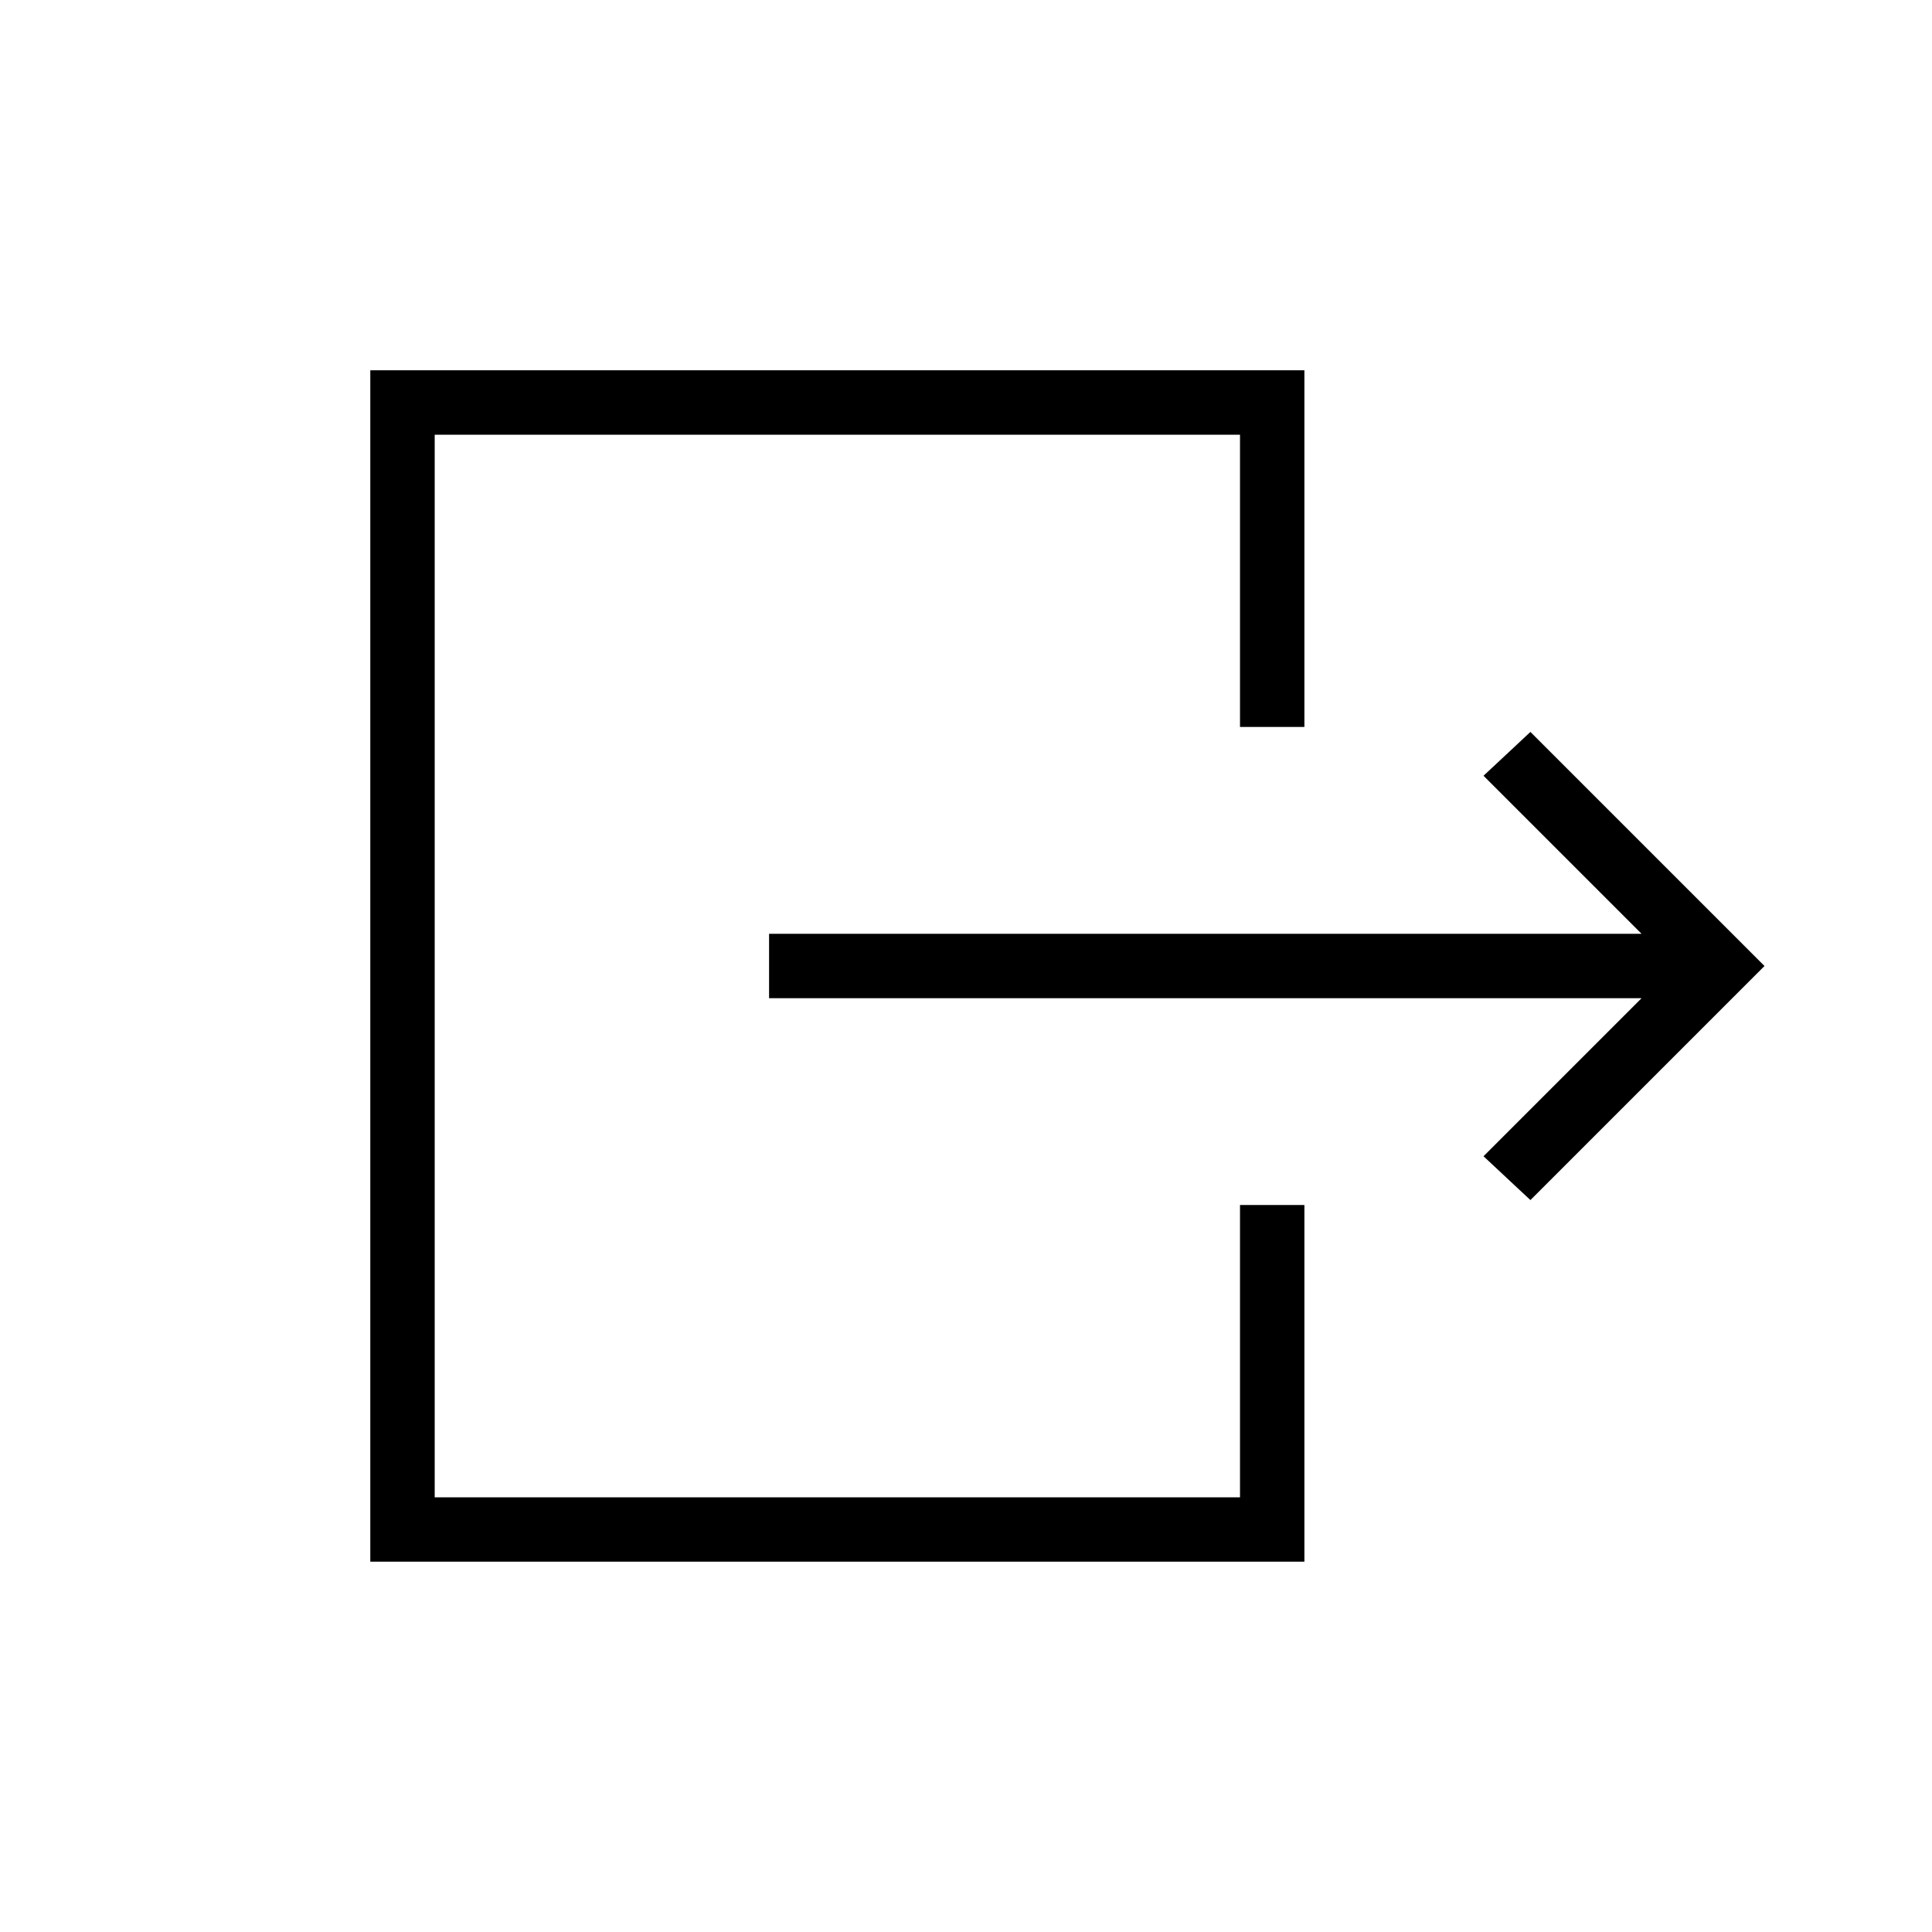 <svg xmlns="http://www.w3.org/2000/svg" height="20" viewBox="0 -960 960 960" width="20"><path d="M815.69-464H382.15v-32h433.54l-78.54-78.54 23.31-21.77L876.77-480 760.46-363.69l-23.31-21.77L815.69-464ZM616.15-598.77V-744H216v528h400.15v-145.23h32V-184H184v-592h464.15v177.23h-32Z"/></svg>